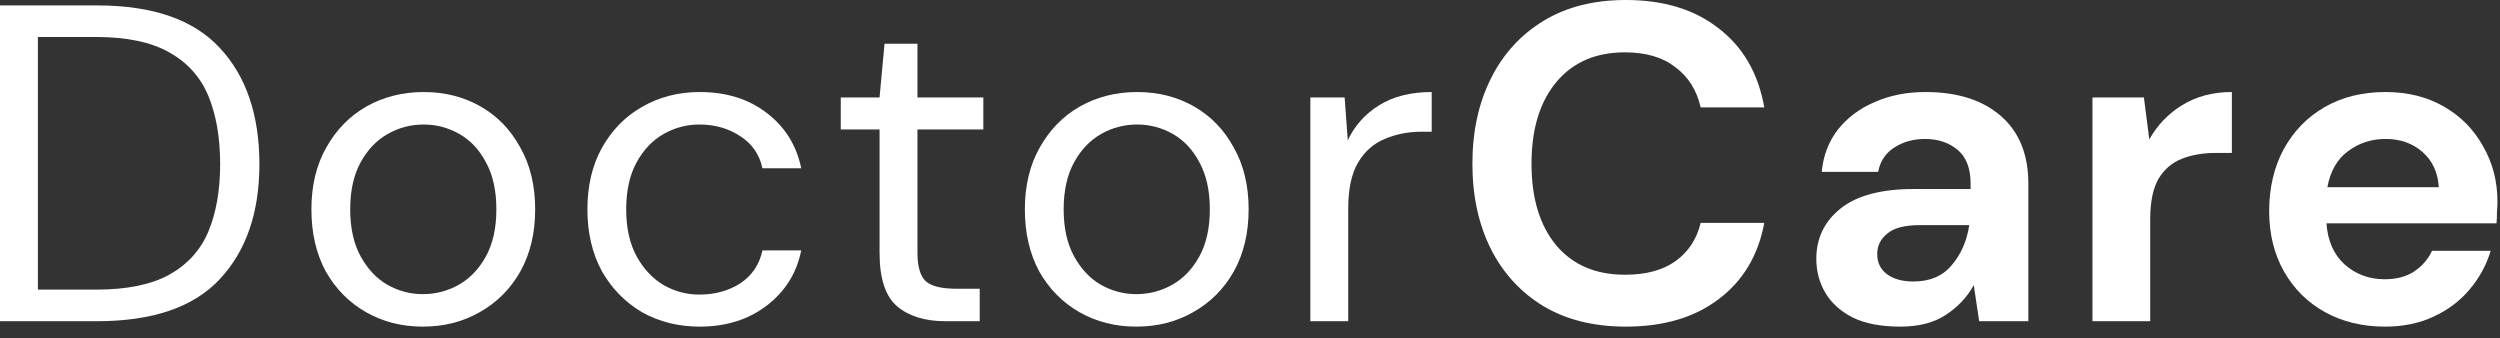 <svg width="133" height="18" viewBox="0 0 133 18" fill="none" xmlns="http://www.w3.org/2000/svg">
<rect x="0" y="0" width="133" height="18" fill="#333333" stroke="none"/>
<path d="M0 17.088V0.288H5.16C8.12 0.288 10.296 1.04 11.688 2.544C13.096 4.048 13.8 6.112 13.8 8.736C13.8 11.312 13.096 13.352 11.688 14.856C10.296 16.344 8.12 17.088 5.16 17.088H0ZM2.016 15.408H5.112C6.744 15.408 8.04 15.144 9 14.616C9.976 14.072 10.672 13.304 11.088 12.312C11.504 11.304 11.712 10.112 11.712 8.736C11.712 7.328 11.504 6.12 11.088 5.112C10.672 4.104 9.976 3.328 9 2.784C8.04 2.24 6.744 1.968 5.112 1.968H2.016V15.408Z" fill="white"/>
<path d="M22.495 17.376C21.375 17.376 20.367 17.12 19.471 16.608C18.575 16.096 17.863 15.376 17.335 14.448C16.823 13.504 16.567 12.4 16.567 11.136C16.567 9.872 16.831 8.776 17.359 7.848C17.887 6.904 18.599 6.176 19.495 5.664C20.407 5.152 21.423 4.896 22.543 4.896C23.663 4.896 24.671 5.152 25.567 5.664C26.463 6.176 27.167 6.904 27.679 7.848C28.207 8.776 28.471 9.872 28.471 11.136C28.471 12.4 28.207 13.504 27.679 14.448C27.151 15.376 26.431 16.096 25.519 16.608C24.623 17.12 23.615 17.376 22.495 17.376ZM22.495 15.648C23.183 15.648 23.823 15.48 24.415 15.144C25.007 14.808 25.487 14.304 25.855 13.632C26.223 12.96 26.407 12.128 26.407 11.136C26.407 10.144 26.223 9.312 25.855 8.64C25.503 7.968 25.031 7.464 24.439 7.128C23.847 6.792 23.215 6.624 22.543 6.624C21.855 6.624 21.215 6.792 20.623 7.128C20.031 7.464 19.551 7.968 19.183 8.64C18.815 9.312 18.631 10.144 18.631 11.136C18.631 12.128 18.815 12.96 19.183 13.632C19.551 14.304 20.023 14.808 20.599 15.144C21.191 15.48 21.823 15.648 22.495 15.648Z" fill="white"/>
<path d="M37.226 17.376C36.09 17.376 35.066 17.12 34.154 16.608C33.258 16.08 32.546 15.352 32.018 14.424C31.506 13.48 31.25 12.384 31.25 11.136C31.25 9.888 31.506 8.8 32.018 7.872C32.546 6.928 33.258 6.2 34.154 5.688C35.066 5.16 36.09 4.896 37.226 4.896C38.634 4.896 39.818 5.264 40.778 6C41.754 6.736 42.37 7.72 42.626 8.952H40.562C40.402 8.216 40.01 7.648 39.386 7.248C38.762 6.832 38.034 6.624 37.202 6.624C36.53 6.624 35.898 6.792 35.306 7.128C34.714 7.464 34.234 7.968 33.866 8.64C33.498 9.312 33.314 10.144 33.314 11.136C33.314 12.128 33.498 12.96 33.866 13.632C34.234 14.304 34.714 14.816 35.306 15.168C35.898 15.504 36.53 15.672 37.202 15.672C38.034 15.672 38.762 15.472 39.386 15.072C40.01 14.656 40.402 14.072 40.562 13.32H42.626C42.386 14.52 41.778 15.496 40.802 16.248C39.826 17 38.634 17.376 37.226 17.376Z" fill="white"/>
<path d="M50.297 17.088C49.209 17.088 48.353 16.824 47.729 16.296C47.105 15.768 46.793 14.816 46.793 13.44V6.888H44.729V5.184H46.793L47.057 2.328H48.809V5.184H52.313V6.888H48.809V13.44C48.809 14.192 48.961 14.704 49.265 14.976C49.569 15.232 50.105 15.36 50.873 15.36H52.121V17.088H50.297Z" fill="white"/>
<path d="M60.451 17.376C59.331 17.376 58.323 17.12 57.427 16.608C56.531 16.096 55.819 15.376 55.291 14.448C54.779 13.504 54.523 12.4 54.523 11.136C54.523 9.872 54.787 8.776 55.315 7.848C55.843 6.904 56.555 6.176 57.451 5.664C58.363 5.152 59.379 4.896 60.499 4.896C61.619 4.896 62.627 5.152 63.523 5.664C64.419 6.176 65.123 6.904 65.635 7.848C66.163 8.776 66.427 9.872 66.427 11.136C66.427 12.4 66.163 13.504 65.635 14.448C65.107 15.376 64.387 16.096 63.475 16.608C62.579 17.12 61.571 17.376 60.451 17.376ZM60.451 15.648C61.139 15.648 61.779 15.48 62.371 15.144C62.963 14.808 63.443 14.304 63.811 13.632C64.179 12.96 64.363 12.128 64.363 11.136C64.363 10.144 64.179 9.312 63.811 8.64C63.459 7.968 62.987 7.464 62.395 7.128C61.803 6.792 61.171 6.624 60.499 6.624C59.811 6.624 59.171 6.792 58.579 7.128C57.987 7.464 57.507 7.968 57.139 8.64C56.771 9.312 56.587 10.144 56.587 11.136C56.587 12.128 56.771 12.96 57.139 13.632C57.507 14.304 57.979 14.808 58.555 15.144C59.147 15.48 59.779 15.648 60.451 15.648Z" fill="white"/>
<path d="M69.71 17.088V5.184H71.534L71.702 7.464C72.07 6.68 72.63 6.056 73.382 5.592C74.134 5.128 75.062 4.896 76.166 4.896V7.008H75.614C74.91 7.008 74.262 7.136 73.67 7.392C73.078 7.632 72.606 8.048 72.254 8.64C71.902 9.232 71.726 10.048 71.726 11.088V17.088H69.71Z" fill="white"/>
<path d="M86.492 17.376C84.796 17.376 83.34 17.016 82.124 16.296C80.908 15.56 79.972 14.544 79.316 13.248C78.66 11.936 78.332 10.424 78.332 8.712C78.332 7 78.66 5.488 79.316 4.176C79.972 2.864 80.908 1.84 82.124 1.104C83.34 0.368 84.796 0 86.492 0C88.508 0 90.156 0.504 91.436 1.512C92.732 2.504 93.54 3.904 93.86 5.712H90.476C90.268 4.8 89.82 4.088 89.132 3.576C88.46 3.048 87.564 2.784 86.444 2.784C84.892 2.784 83.676 3.312 82.796 4.368C81.916 5.424 81.476 6.872 81.476 8.712C81.476 10.552 81.916 12 82.796 13.056C83.676 14.096 84.892 14.616 86.444 14.616C87.564 14.616 88.46 14.376 89.132 13.896C89.82 13.4 90.268 12.72 90.476 11.856H93.86C93.54 13.584 92.732 14.936 91.436 15.912C90.156 16.888 88.508 17.376 86.492 17.376Z" fill="white"/>
<path d="M101.092 17.376C100.068 17.376 99.228 17.216 98.572 16.896C97.916 16.56 97.428 16.12 97.108 15.576C96.788 15.032 96.628 14.432 96.628 13.776C96.628 12.672 97.06 11.776 97.924 11.088C98.788 10.4 100.084 10.056 101.812 10.056H104.836V9.768C104.836 8.952 104.604 8.352 104.14 7.968C103.676 7.584 103.1 7.392 102.412 7.392C101.788 7.392 101.244 7.544 100.78 7.848C100.316 8.136 100.028 8.568 99.916 9.144H96.916C96.996 8.28 97.284 7.528 97.78 6.888C98.292 6.248 98.948 5.76 99.748 5.424C100.548 5.072 101.444 4.896 102.436 4.896C104.132 4.896 105.468 5.32 106.444 6.168C107.42 7.016 107.908 8.216 107.908 9.768V17.088H105.292L105.004 15.168C104.652 15.808 104.156 16.336 103.516 16.752C102.892 17.168 102.084 17.376 101.092 17.376ZM101.788 14.976C102.668 14.976 103.348 14.688 103.828 14.112C104.324 13.536 104.636 12.824 104.764 11.976H102.148C101.332 11.976 100.748 12.128 100.396 12.432C100.044 12.72 99.868 13.08 99.868 13.512C99.868 13.976 100.044 14.336 100.396 14.592C100.748 14.848 101.212 14.976 101.788 14.976Z" fill="white"/>
<path d="M111.319 17.088V5.184H114.055L114.343 7.416C114.775 6.648 115.359 6.04 116.095 5.592C116.847 5.128 117.727 4.896 118.735 4.896V8.136H117.871C117.199 8.136 116.599 8.24 116.071 8.448C115.543 8.656 115.127 9.016 114.823 9.528C114.535 10.04 114.391 10.752 114.391 11.664V17.088H111.319Z" fill="white"/>
<path d="M126.888 17.376C125.688 17.376 124.624 17.12 123.696 16.608C122.768 16.096 122.04 15.376 121.512 14.448C120.984 13.52 120.72 12.448 120.72 11.232C120.72 10 120.976 8.904 121.488 7.944C122.016 6.984 122.736 6.24 123.648 5.712C124.576 5.168 125.664 4.896 126.912 4.896C128.08 4.896 129.112 5.152 130.008 5.664C130.904 6.176 131.6 6.88 132.096 7.776C132.608 8.656 132.864 9.64 132.864 10.728C132.864 10.904 132.856 11.088 132.84 11.28C132.84 11.472 132.832 11.672 132.816 11.88H123.768C123.832 12.808 124.152 13.536 124.728 14.064C125.32 14.592 126.032 14.856 126.864 14.856C127.488 14.856 128.008 14.72 128.424 14.448C128.856 14.16 129.176 13.792 129.384 13.344H132.504C132.28 14.096 131.904 14.784 131.376 15.408C130.864 16.016 130.224 16.496 129.456 16.848C128.704 17.2 127.848 17.376 126.888 17.376ZM126.912 7.392C126.16 7.392 125.496 7.608 124.92 8.04C124.344 8.456 123.976 9.096 123.816 9.96H129.744C129.696 9.176 129.408 8.552 128.88 8.088C128.352 7.624 127.696 7.392 126.912 7.392Z" fill="white"/>
</svg>
